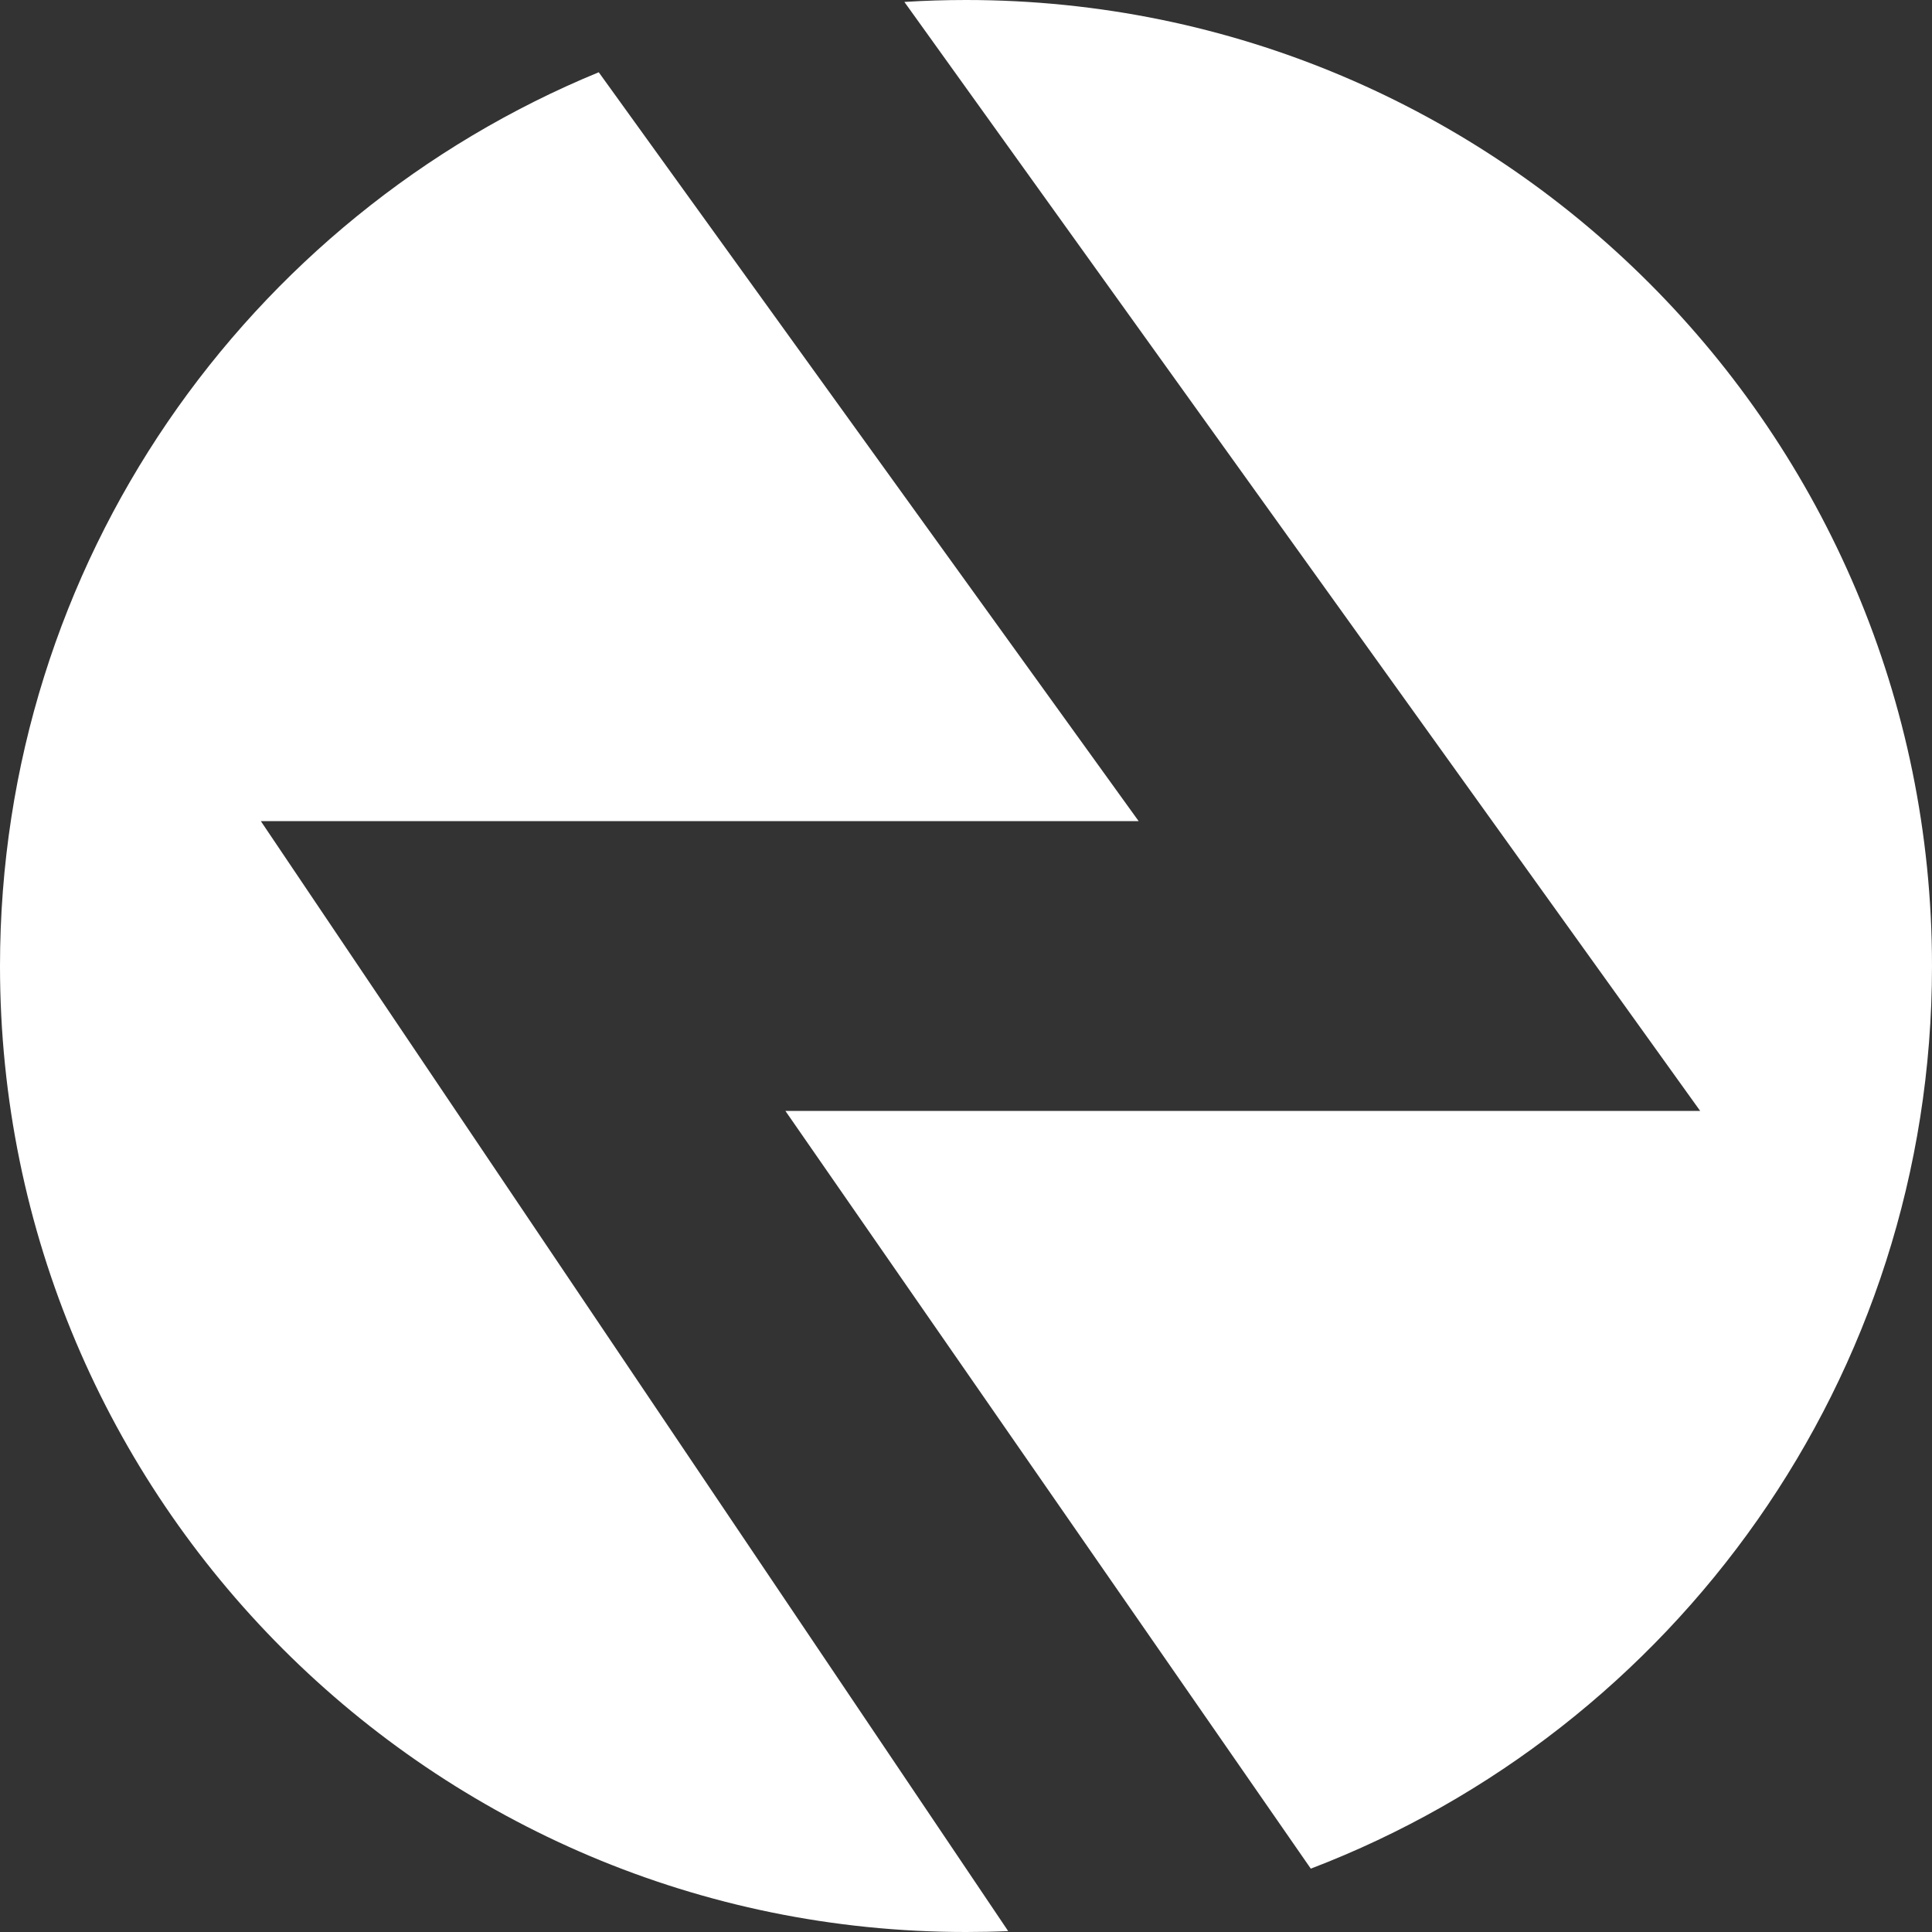 <svg width="200" height="200" viewBox="0 0 200 200" fill="none" xmlns="http://www.w3.org/2000/svg">
<rect x="0" y="0" width="200" height="200" fill="#333333" stroke="none"/>
<path fill-rule="evenodd" clip-rule="evenodd" d="M61.982 7.48C25.609 22.443 0 58.231 0 100C0 155.228 44.772 200 100 200C101.463 200 102.919 199.969 104.366 199.906L27 85L51 85H117.871L61.982 7.48ZM144 115H139.5H81.302L135.693 193.442C173.295 179.07 200 142.654 200 100C200 44.772 155.228 0 100 0C97.857 0 95.729 0.067 93.62 0.2L176 115L144 115Z" fill="white"/>
</svg>
